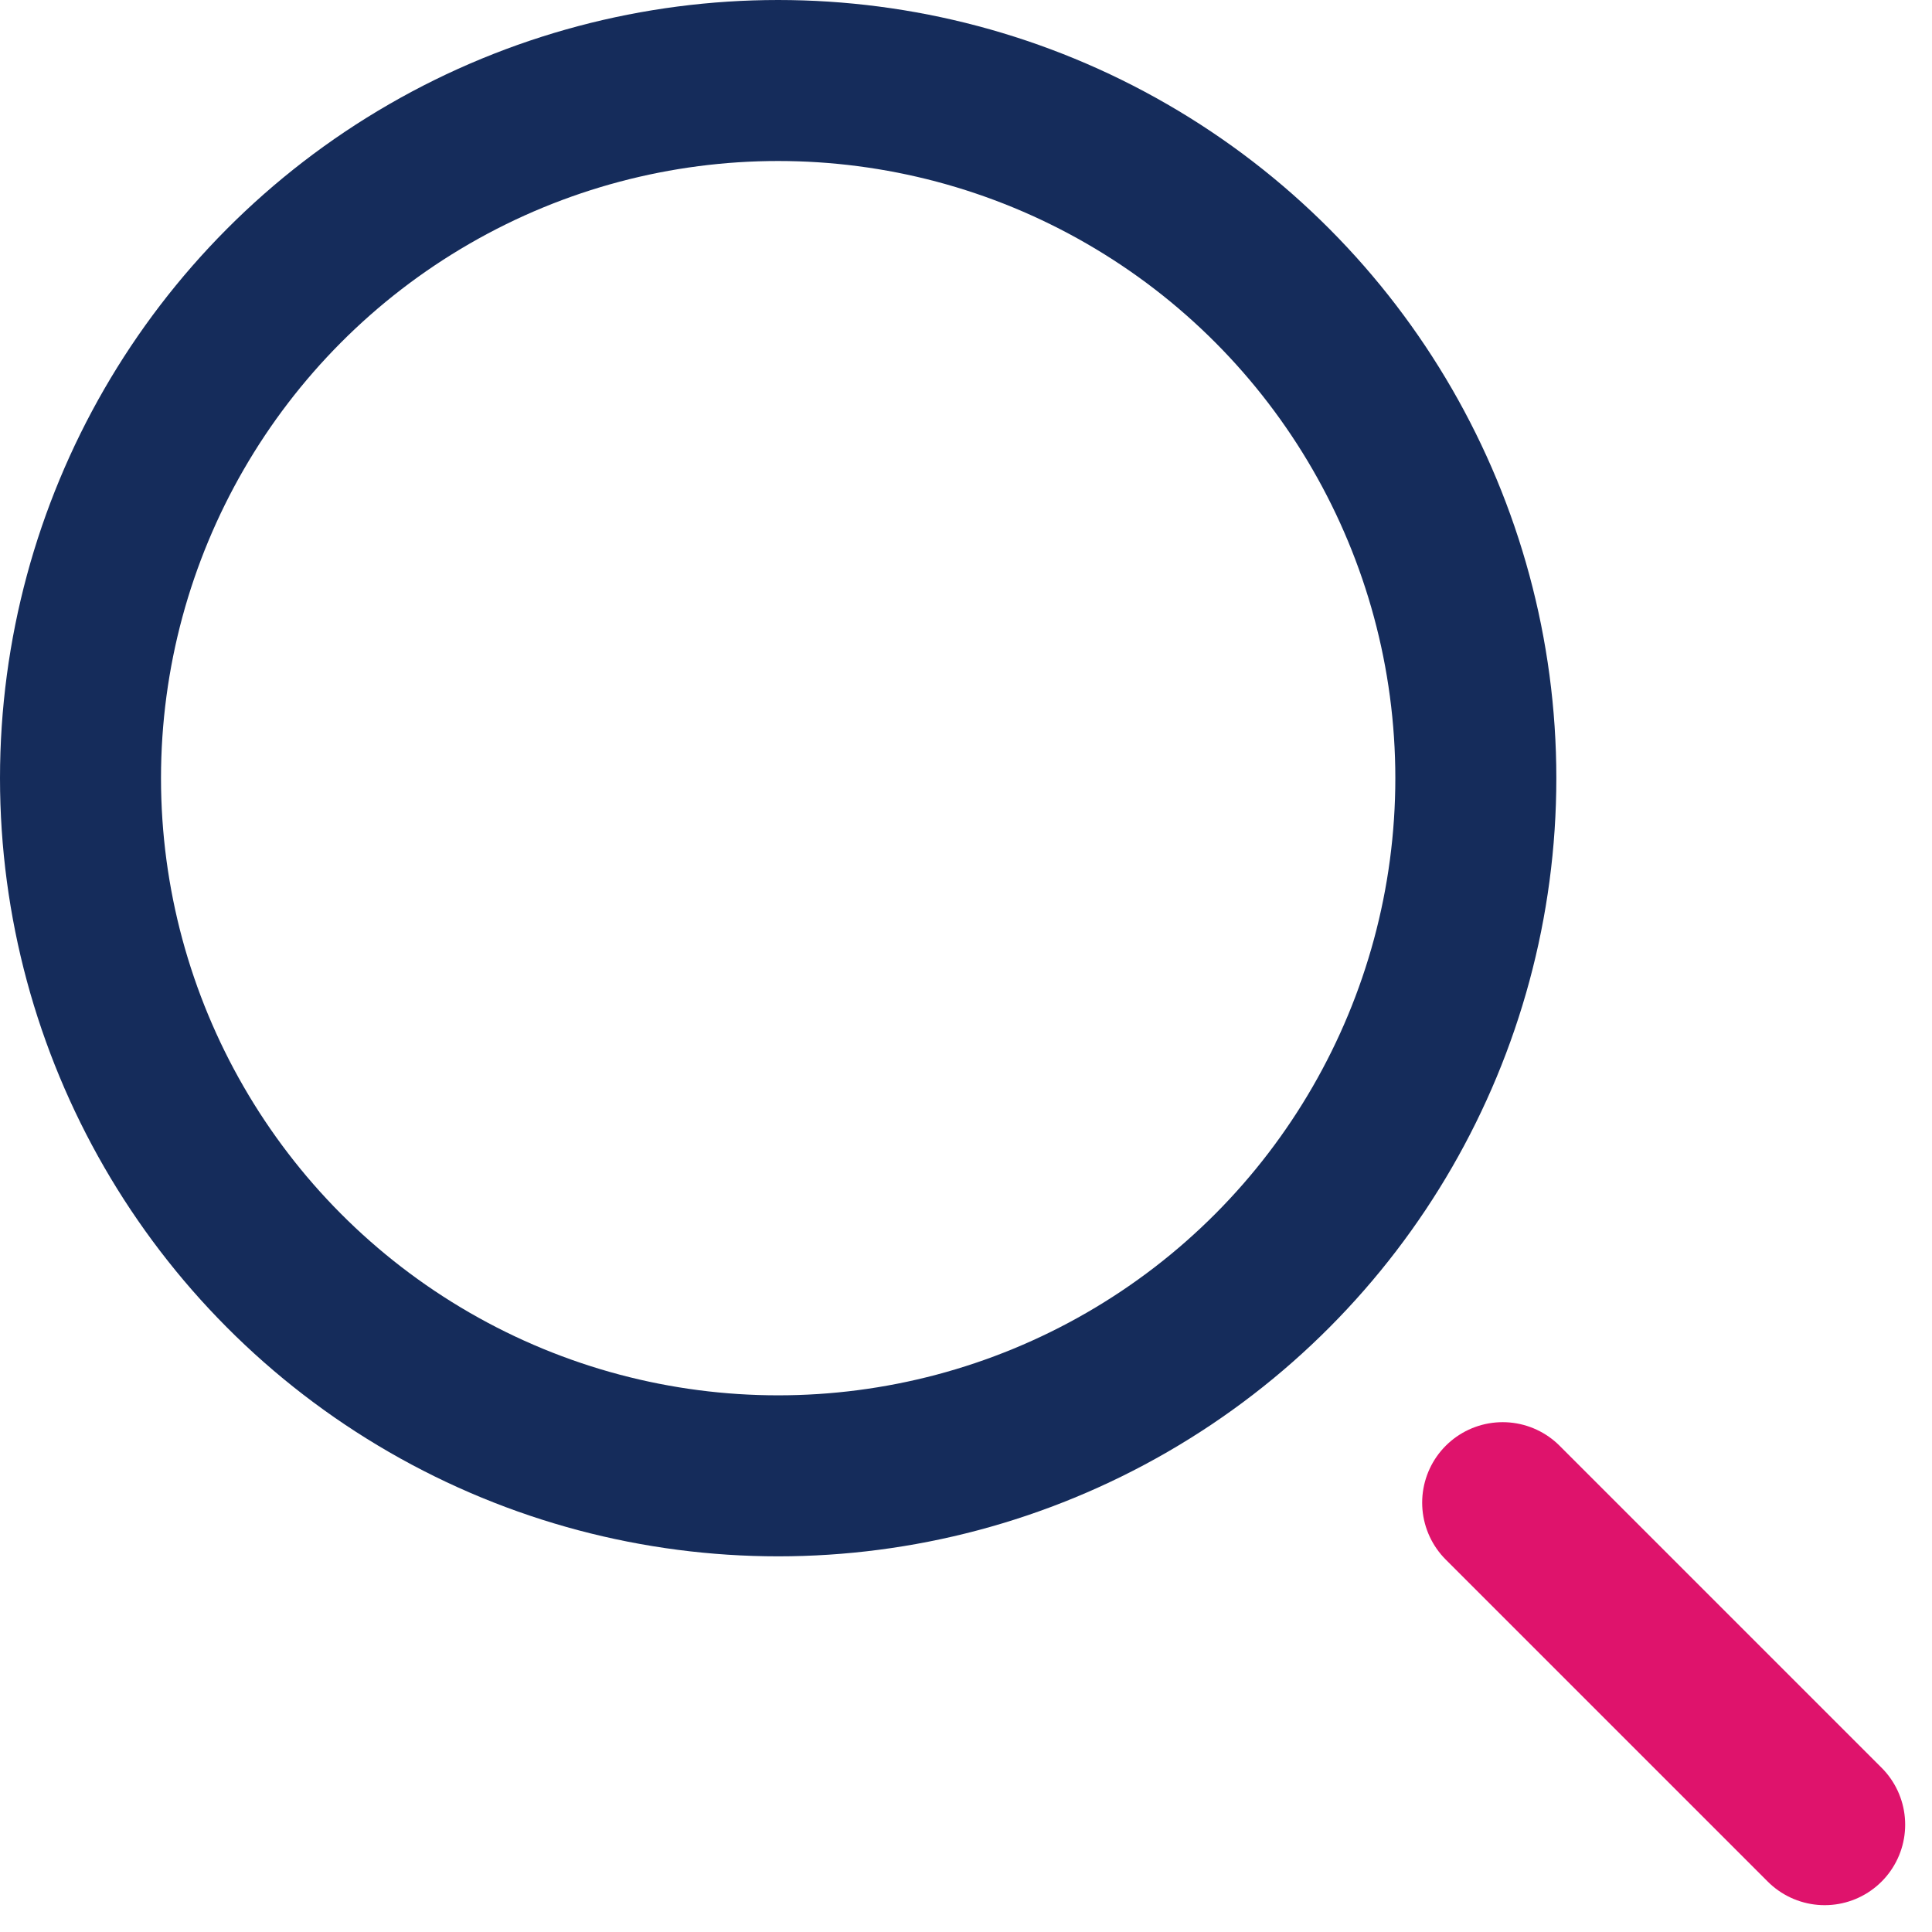 <svg width="36" height="36" viewBox="0 0 36 36" fill="none" xmlns="http://www.w3.org/2000/svg">
<circle cx="14.5" cy="14.5" r="13" stroke="#152C5B" stroke-width="3"/>
<path d="M28 28L34 34" stroke="#DF136C" stroke-width="3" stroke-linecap="round"/>
</svg>
